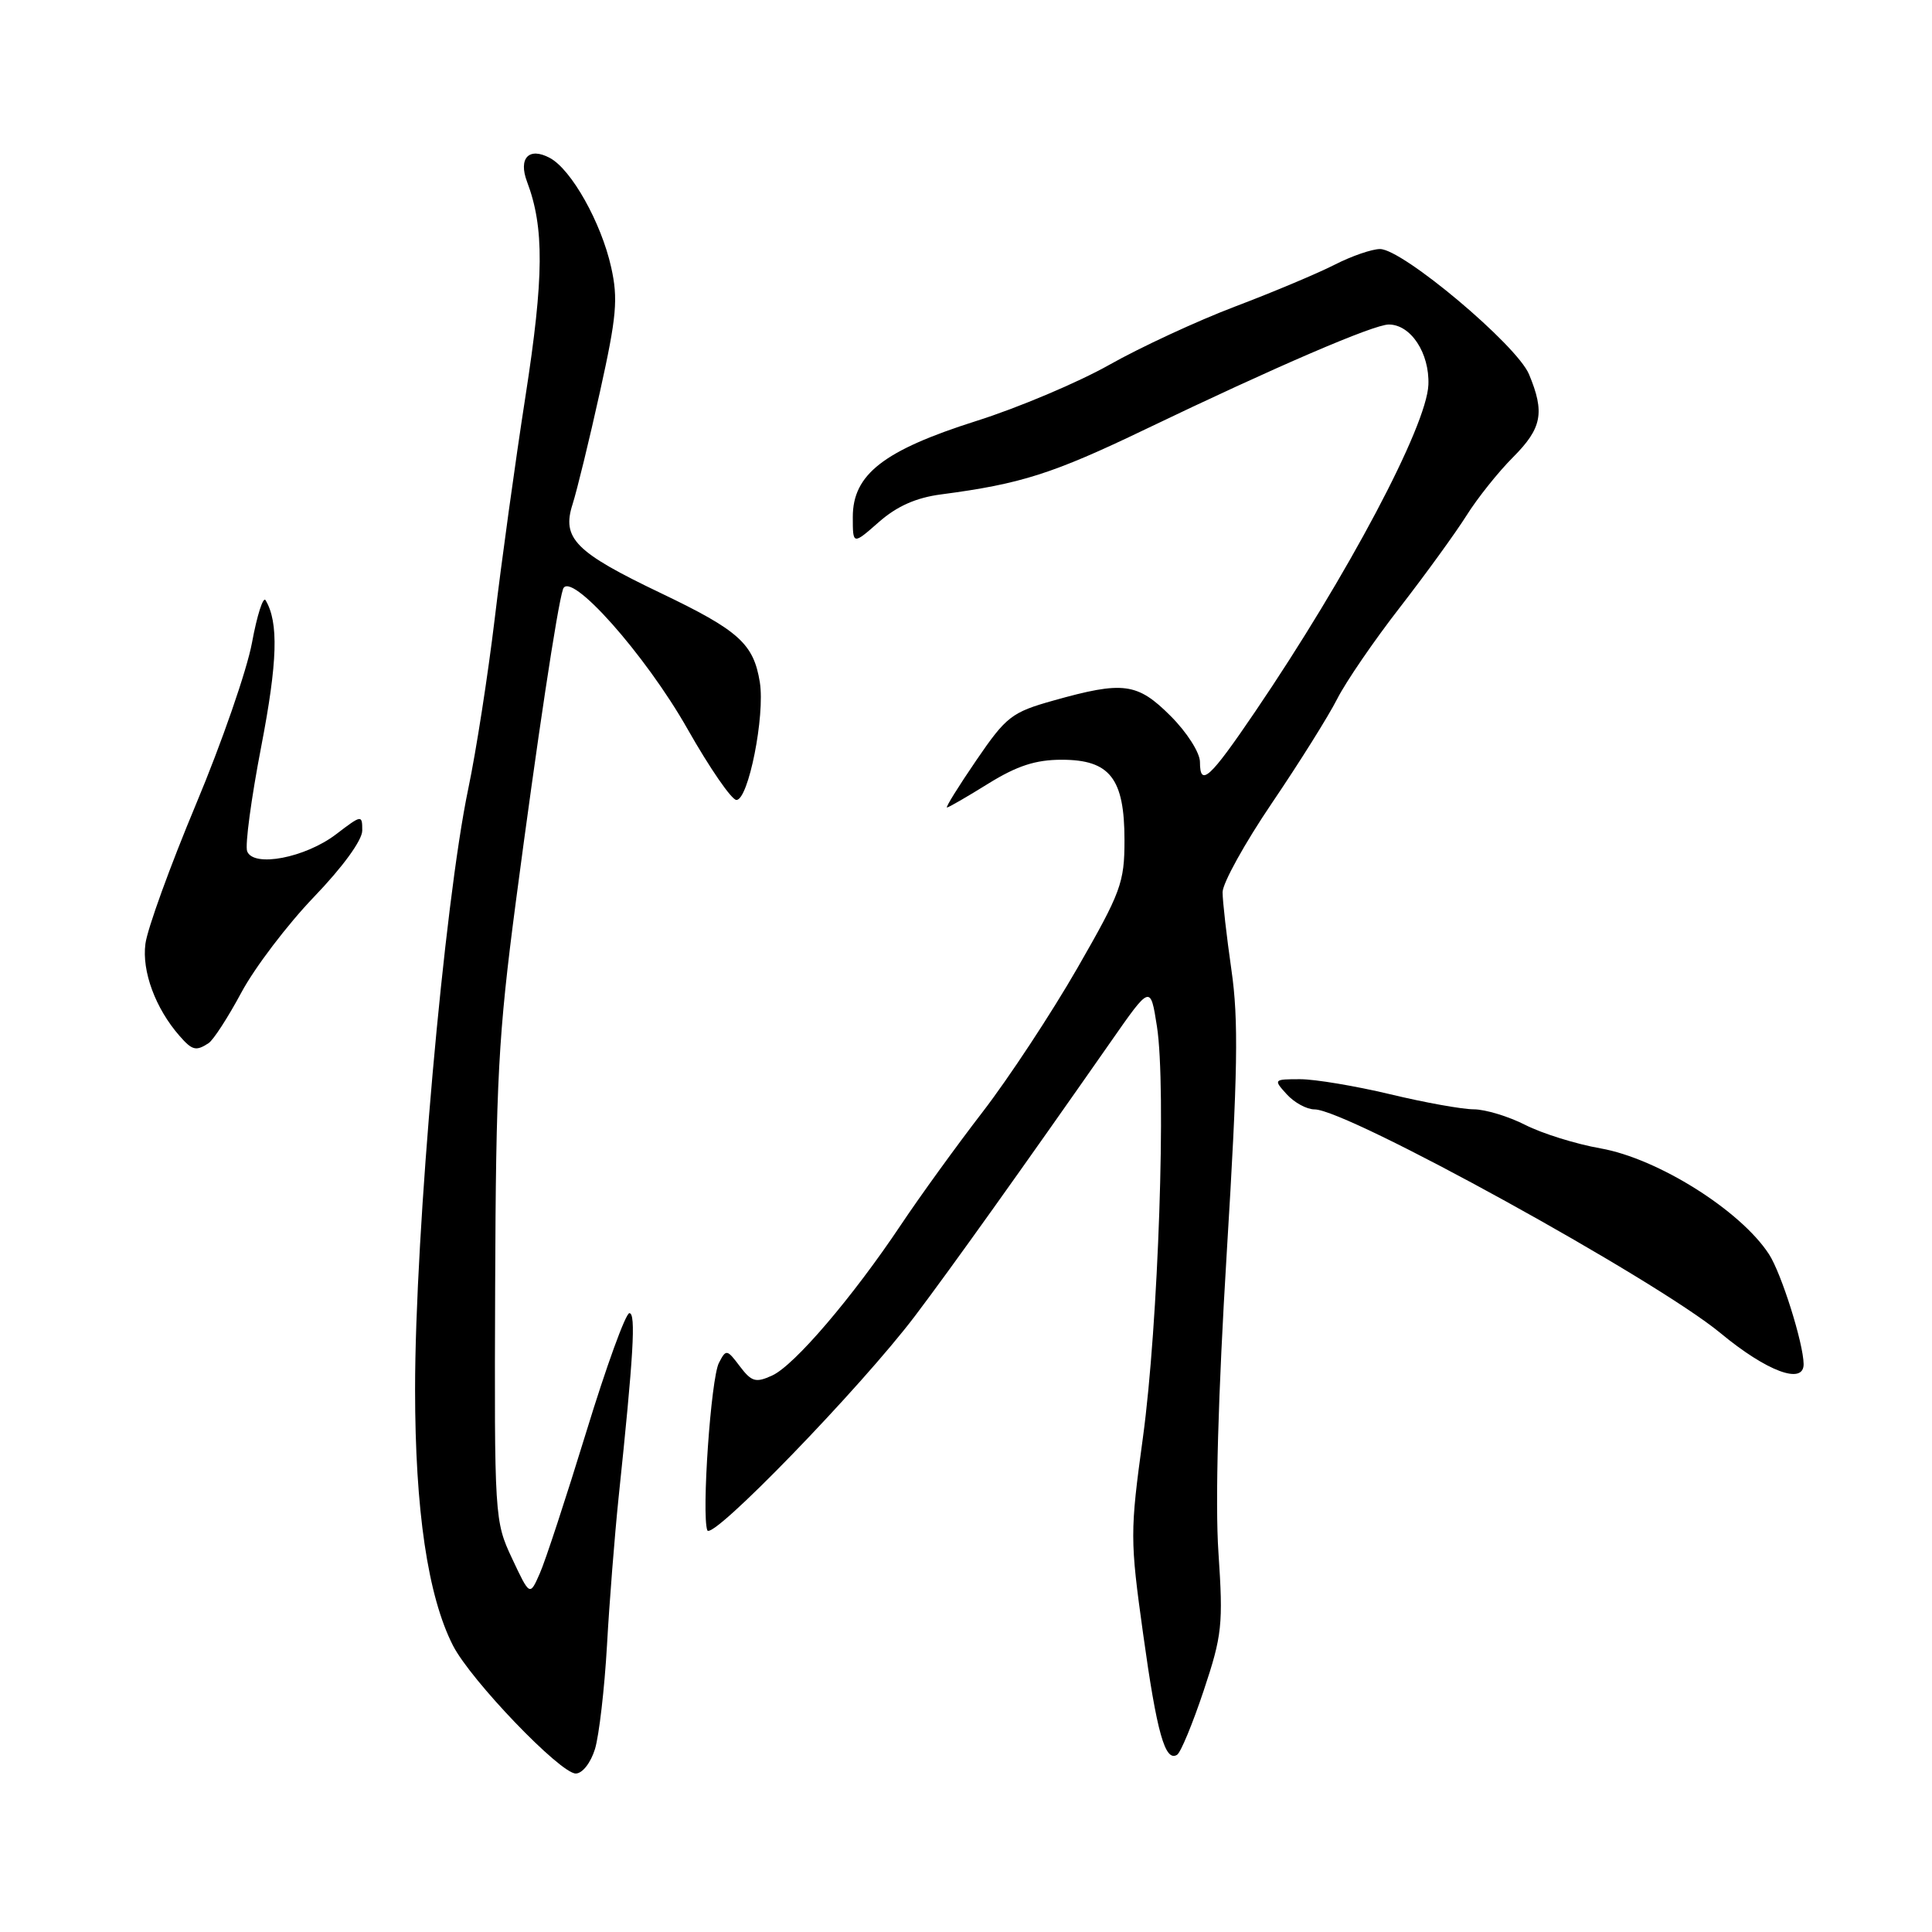 <?xml version="1.0" encoding="UTF-8" standalone="no"?>
<!DOCTYPE svg PUBLIC "-//W3C//DTD SVG 1.1//EN" "http://www.w3.org/Graphics/SVG/1.1/DTD/svg11.dtd" >
<svg xmlns="http://www.w3.org/2000/svg" xmlns:xlink="http://www.w3.org/1999/xlink" version="1.1" viewBox="0 0 256 256">
 <g >
 <path fill="currentColor"
d=" M 78.84 231.75 C 79.38 229.96 80.10 223.78 80.43 218.00 C 80.75 212.22 81.45 203.45 81.96 198.50 C 83.95 179.55 84.28 174.00 83.40 174.00 C 82.90 174.00 80.33 181.09 77.68 189.75 C 75.02 198.41 72.26 206.85 71.52 208.50 C 70.20 211.50 70.20 211.50 67.85 206.50 C 65.53 201.57 65.50 201.06 65.61 170.50 C 65.71 143.16 66.03 137.14 68.35 119.50 C 71.19 97.94 73.84 80.37 74.60 78.07 C 75.47 75.44 85.52 86.73 91.12 96.63 C 94.04 101.78 96.95 106.00 97.58 106.00 C 99.17 106.00 101.39 94.82 100.68 90.39 C 99.85 85.29 97.90 83.54 87.56 78.59 C 76.22 73.17 74.41 71.34 75.87 66.81 C 76.45 64.99 78.09 58.28 79.50 51.90 C 81.71 41.93 81.92 39.61 80.98 35.40 C 79.66 29.49 75.71 22.45 72.86 20.93 C 70.09 19.44 68.65 20.95 69.84 24.09 C 72.13 30.15 72.08 36.71 69.63 52.50 C 68.26 61.30 66.43 74.58 65.55 82.00 C 64.66 89.42 63.09 99.55 62.05 104.50 C 58.86 119.72 55.00 163.26 55.00 184.10 C 55.00 200.09 56.69 211.51 60.02 218.04 C 62.37 222.64 74.23 235.00 76.29 235.00 C 77.17 235.00 78.27 233.59 78.84 231.75 Z  M 159.49 224.03 C 161.94 216.69 162.09 215.28 161.45 205.72 C 161.00 199.14 161.41 184.66 162.55 166.01 C 164.02 142.05 164.13 135.15 163.17 128.52 C 162.53 124.05 162.00 119.42 162.00 118.22 C 162.00 117.03 164.95 111.70 168.55 106.39 C 172.15 101.08 176.03 94.89 177.18 92.62 C 178.33 90.35 182.06 84.90 185.48 80.50 C 188.89 76.10 192.87 70.61 194.32 68.31 C 195.77 66.00 198.54 62.53 200.48 60.59 C 204.32 56.74 204.72 54.67 202.60 49.59 C 200.98 45.71 185.86 33.00 182.86 33.00 C 181.79 33.00 179.09 33.93 176.86 35.07 C 174.63 36.21 168.69 38.71 163.65 40.62 C 158.62 42.53 151.12 46.01 146.99 48.34 C 142.86 50.67 134.92 54.03 129.34 55.79 C 117.09 59.68 113.00 62.86 113.00 68.50 C 113.00 72.21 113.00 72.21 116.46 69.17 C 118.85 67.07 121.40 65.94 124.71 65.51 C 135.28 64.12 139.49 62.78 151.73 56.90 C 169.08 48.57 182.02 43.00 184.02 43.00 C 186.94 43.00 189.43 46.79 189.27 50.98 C 189.05 56.47 178.59 76.22 166.32 94.29 C 160.29 103.18 159.00 104.35 159.00 100.97 C 159.00 99.74 157.28 97.04 155.12 94.88 C 150.70 90.46 148.85 90.22 139.57 92.83 C 134.05 94.38 133.33 94.94 129.36 100.75 C 127.01 104.19 125.26 107.00 125.48 107.00 C 125.69 107.00 128.16 105.57 130.96 103.83 C 134.77 101.47 137.23 100.67 140.68 100.67 C 147.07 100.67 149.00 103.14 149.00 111.32 C 149.00 116.97 148.54 118.21 142.75 128.29 C 139.31 134.27 133.67 142.84 130.21 147.33 C 126.75 151.82 121.88 158.55 119.39 162.28 C 112.98 171.88 105.25 180.93 102.32 182.26 C 100.14 183.26 99.59 183.10 98.03 181.04 C 96.32 178.77 96.21 178.75 95.26 180.59 C 94.20 182.64 92.95 200.65 93.72 202.77 C 94.27 204.29 114.06 183.86 121.25 174.36 C 125.90 168.22 135.56 154.68 147.21 138.00 C 152.44 130.50 152.44 130.50 153.30 136.00 C 154.56 144.06 153.49 175.50 151.44 190.50 C 149.73 202.99 149.73 204.01 151.47 216.50 C 153.29 229.63 154.38 233.50 155.97 232.52 C 156.45 232.22 158.03 228.40 159.49 224.03 Z  M 238.99 180.75 C 238.96 177.98 236.04 168.71 234.40 166.19 C 230.63 160.39 219.67 153.51 212.10 152.17 C 208.84 151.60 204.36 150.20 202.13 149.07 C 199.90 147.93 196.82 147.00 195.29 146.99 C 193.76 146.99 188.76 146.09 184.19 144.99 C 179.61 143.90 174.26 143.00 172.28 143.00 C 168.75 143.00 168.72 143.04 170.50 145.00 C 171.50 146.10 173.15 147.00 174.18 147.00 C 178.51 147.00 219.37 169.52 227.97 176.64 C 234.10 181.72 239.01 183.55 238.99 180.75 Z  M 27.63 138.23 C 28.26 137.83 30.22 134.80 31.99 131.50 C 33.76 128.20 38.09 122.51 41.60 118.85 C 45.42 114.88 48.00 111.33 48.00 110.05 C 48.00 107.94 47.93 107.95 44.54 110.54 C 40.45 113.66 33.59 114.98 32.75 112.80 C 32.45 112.02 33.29 105.78 34.61 98.94 C 36.78 87.69 36.94 82.47 35.19 79.53 C 34.87 78.99 34.06 81.53 33.39 85.16 C 32.72 88.79 29.38 98.43 25.96 106.59 C 22.55 114.75 19.53 123.06 19.27 125.05 C 18.78 128.70 20.60 133.62 23.78 137.25 C 25.47 139.19 25.97 139.31 27.63 138.23 Z "/>
</g>
</svg>